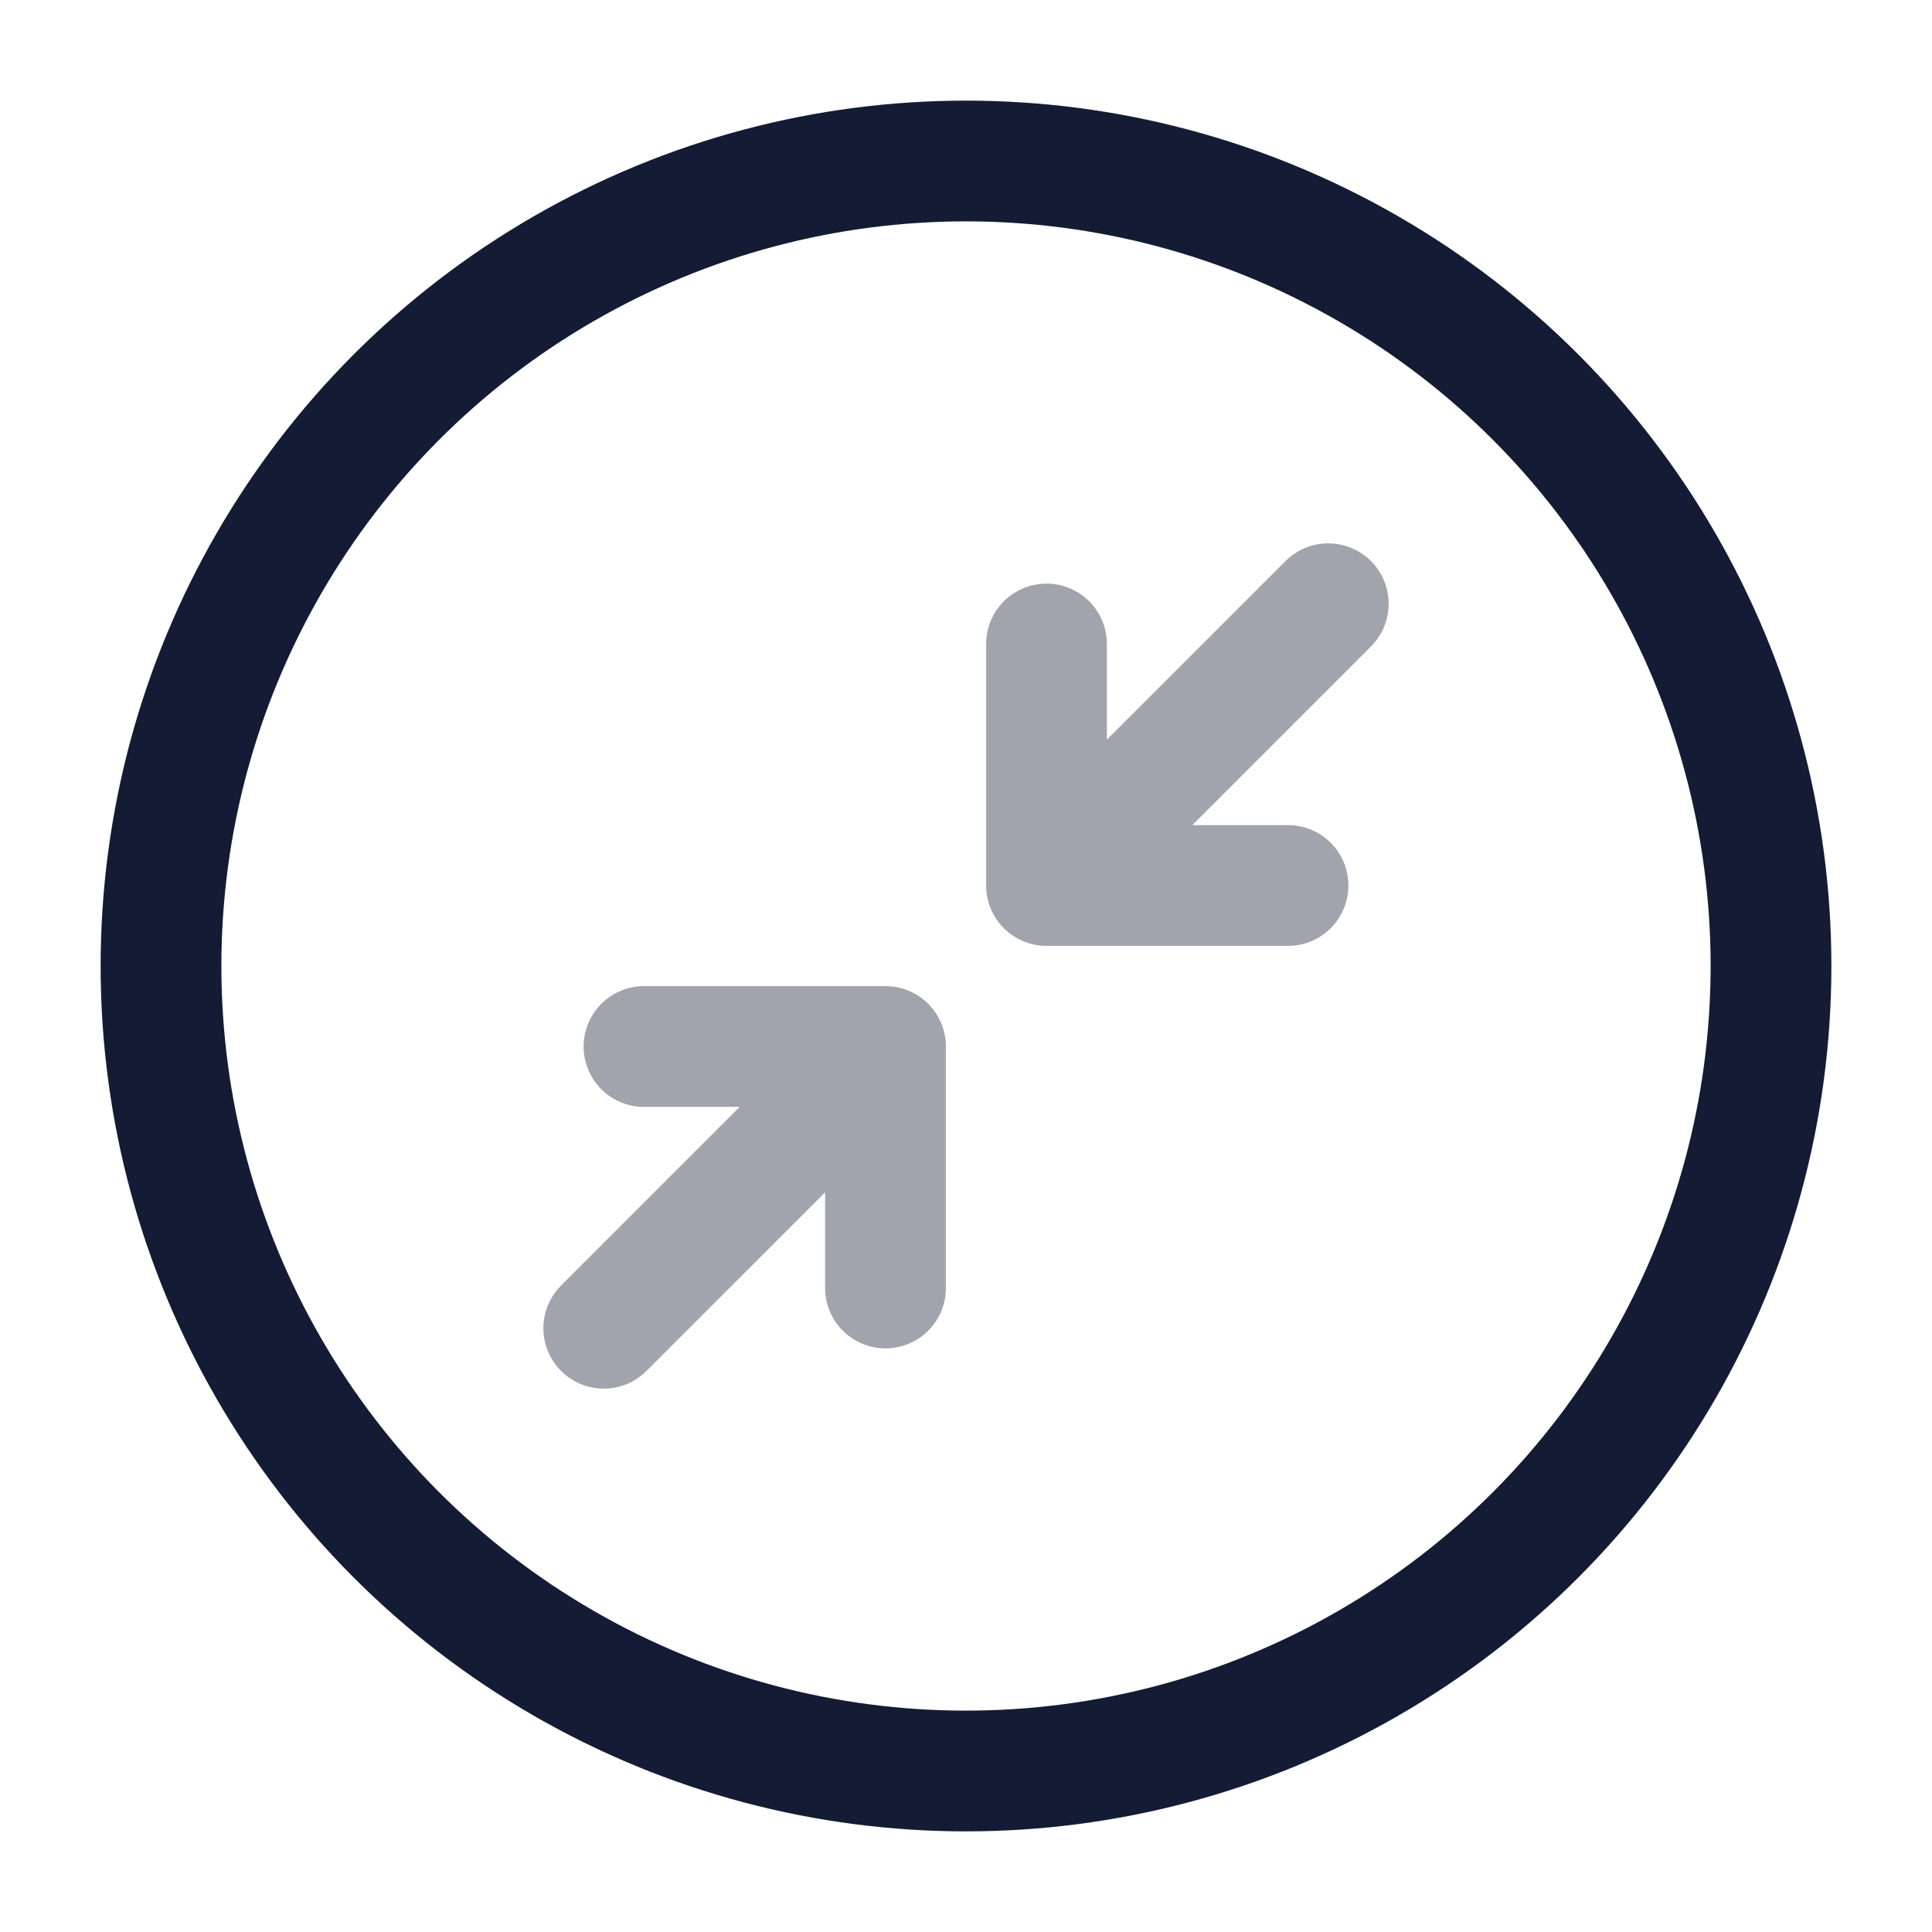 <svg width="24" height="24" viewBox="0 0 24 24" fill="none" xmlns="http://www.w3.org/2000/svg">
<circle cx="12" cy="12" r="10" stroke="#141B34" stroke-width="1.5"/>
<path opacity="0.4" d="M7.5 16.5L11 13M11 13V16M11 13H8M16.5 7.5L13 11M13 11H16M13 11V8" stroke="#141B34" stroke-width="1.5" stroke-linecap="round" stroke-linejoin="round"/>
</svg>
